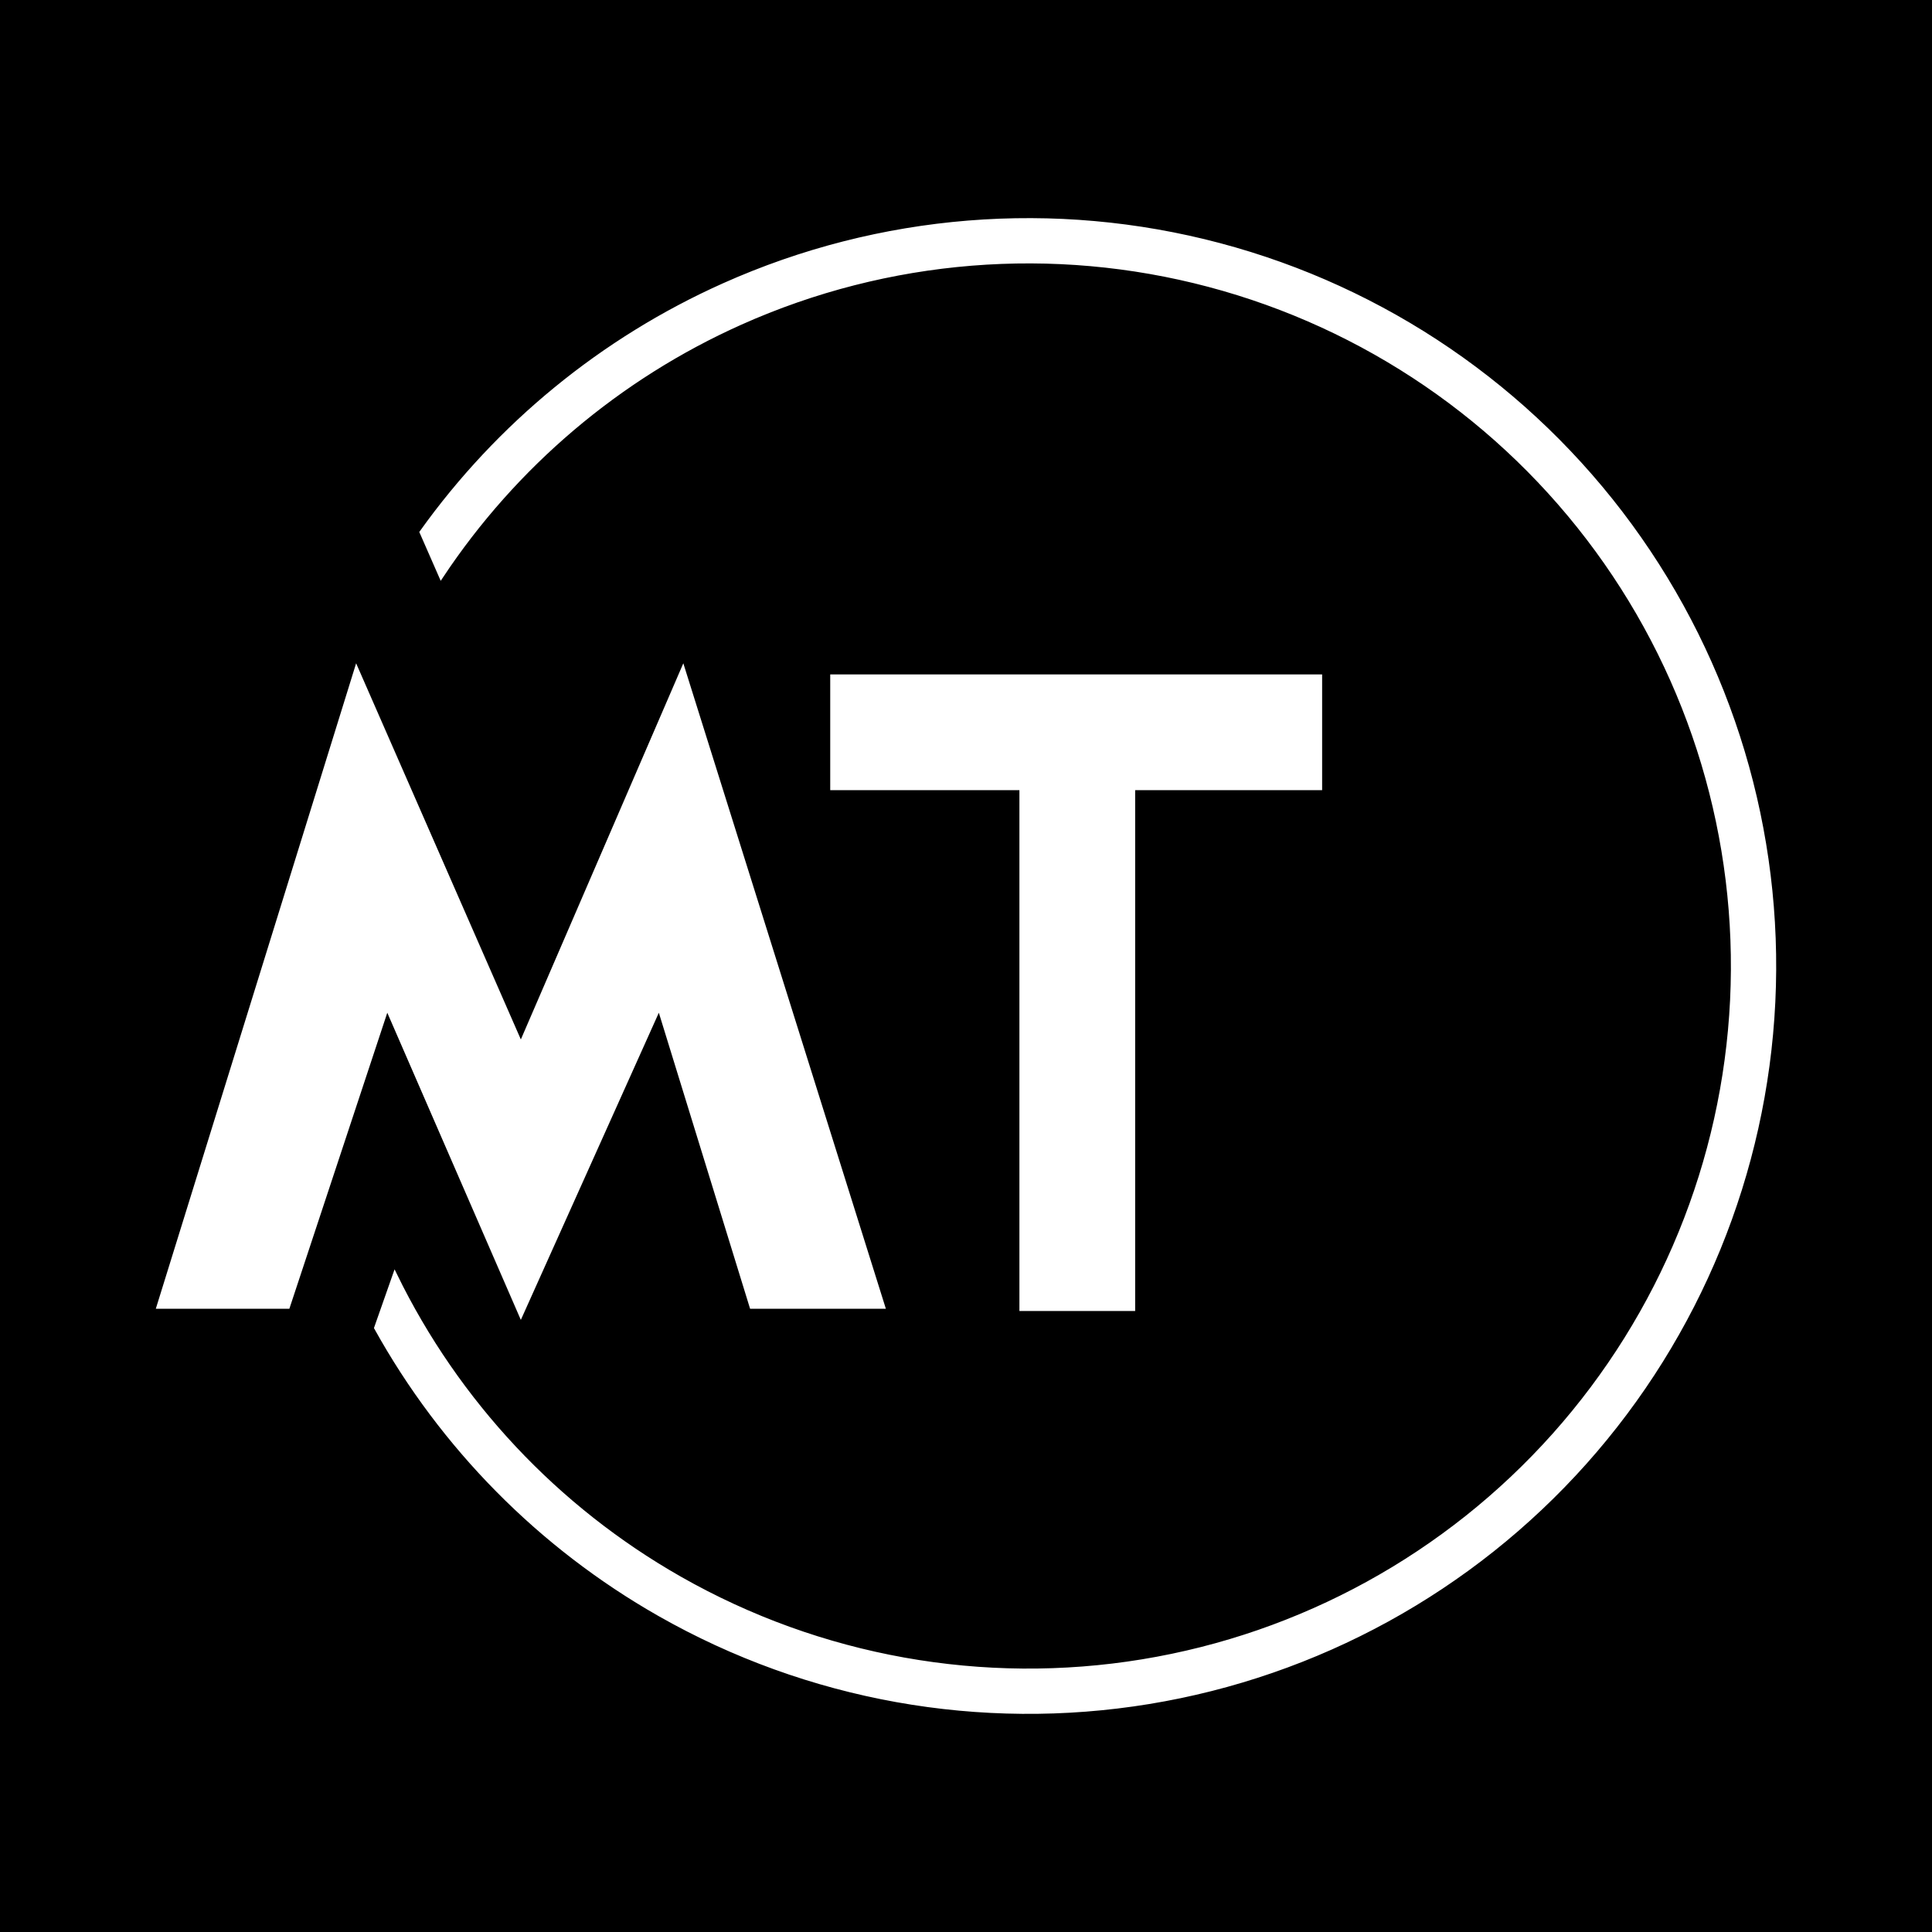 <svg width="434" height="434" viewBox="0 0 434 434" fill="none" xmlns="http://www.w3.org/2000/svg">
<rect width="434" height="434" fill="black"/>
<path d="M258.092 382.295C220.262 388.495 181.45 381.532 148.136 362.567C121.325 347.305 99.38 325.014 84.546 298.287L88.71 286.436C102.642 314.986 124.894 338.783 152.673 354.596C184.164 372.522 220.85 379.104 256.608 373.243C292.367 367.383 325.033 349.434 349.153 322.393C373.273 295.352 387.389 260.856 389.142 224.663C390.896 188.47 380.182 152.771 358.789 123.524C337.396 94.278 306.618 73.255 271.594 63.965C236.57 54.674 199.419 57.678 166.343 72.476C138.873 84.765 115.594 104.571 99.089 129.437L94.759 119.559C111.963 95.504 135.328 76.303 162.597 64.104C197.59 48.449 236.893 45.27 273.946 55.099C310.999 64.928 343.56 87.169 366.192 118.109C388.824 149.05 400.159 186.817 398.304 225.107C396.448 263.396 381.515 299.891 355.998 328.498C330.48 357.105 295.922 376.094 258.092 382.295Z" fill="white" stroke="white"/>
<path d="M80 149L35 294H65L87 227.5L117 296.5L148 227.5L168.5 294H199L153.5 149L117 233.5L80 149Z" fill="white"/>
<path d="M297 151.5H186.5V177.5H229V294.5H255V177.5H297V151.5Z" fill="white"/>
</svg>
